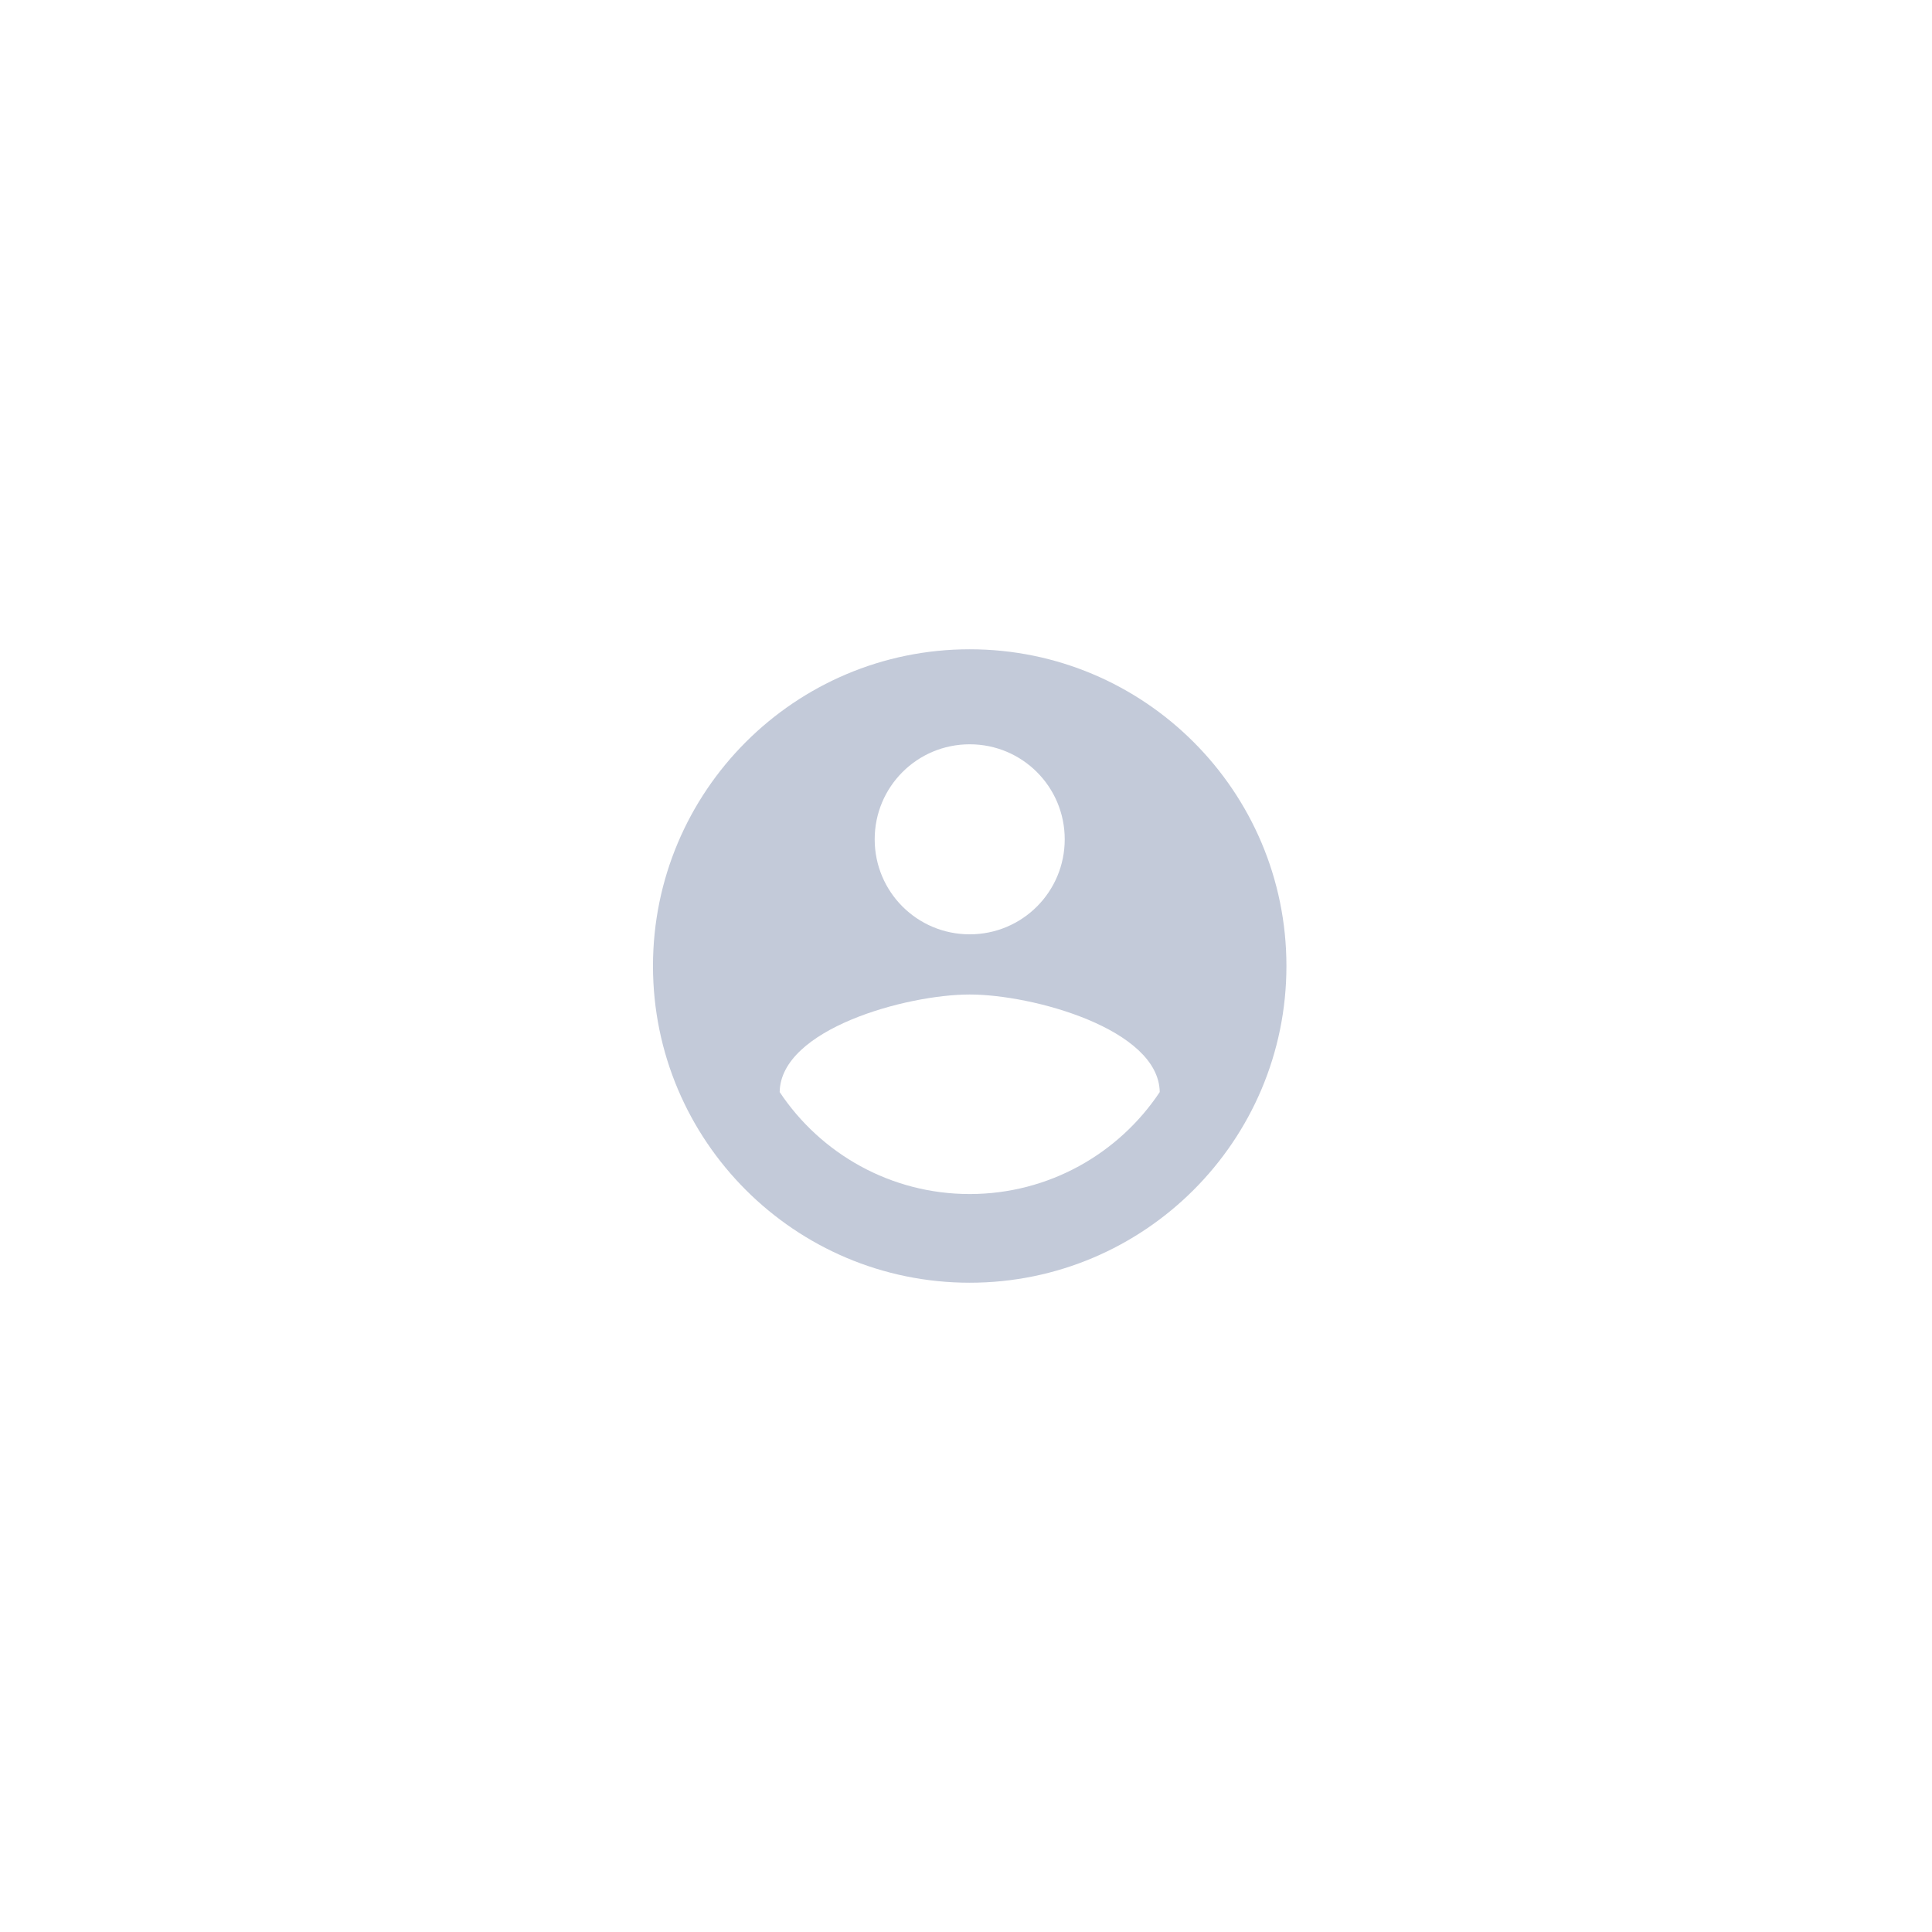 <svg width="61" height="61" viewBox="0 0 61 61" fill="none" xmlns="http://www.w3.org/2000/svg">
<g filter="url(#filter0_d_1_10574)">
<rect x="5.617" y="3.5" width="50" height="50" rx="25" fill="white"/>
<path fill-rule="evenodd" clip-rule="evenodd" d="M30.617 18.5C25.097 18.5 20.617 22.98 20.617 28.5C20.617 34.02 25.097 38.5 30.617 38.5C36.137 38.5 40.617 34.02 40.617 28.5C40.617 22.98 36.137 18.5 30.617 18.5ZM30.617 21.5C32.277 21.5 33.617 22.84 33.617 24.5C33.617 26.16 32.277 27.5 30.617 27.5C28.957 27.5 27.617 26.16 27.617 24.5C27.617 22.84 28.957 21.5 30.617 21.5ZM30.617 35.7C28.117 35.7 25.907 34.42 24.617 32.48C24.647 30.49 28.617 29.4 30.617 29.4C32.607 29.4 36.587 30.49 36.617 32.48C35.327 34.42 33.117 35.7 30.617 35.7Z" fill="#C3CAD9"/>
</g>
<defs>
<filter id="filter0_d_1_10574" x="0.617" y="0.5" width="60" height="60" filterUnits="userSpaceOnUse" color-interpolation-filters="sRGB">
<feFlood flood-opacity="0" result="BackgroundImageFix"/>
<feColorMatrix in="SourceAlpha" type="matrix" values="0 0 0 0 0 0 0 0 0 0 0 0 0 0 0 0 0 0 127 0" result="hardAlpha"/>
<feOffset dy="2"/>
<feGaussianBlur stdDeviation="2.5"/>
<feColorMatrix type="matrix" values="0 0 0 0 0.149 0 0 0 0 0.2 0 0 0 0 0.302 0 0 0 0.03 0"/>
<feBlend mode="normal" in2="BackgroundImageFix" result="effect1_dropShadow_1_10574"/>
<feBlend mode="normal" in="SourceGraphic" in2="effect1_dropShadow_1_10574" result="shape"/>
</filter>
</defs>
</svg>
